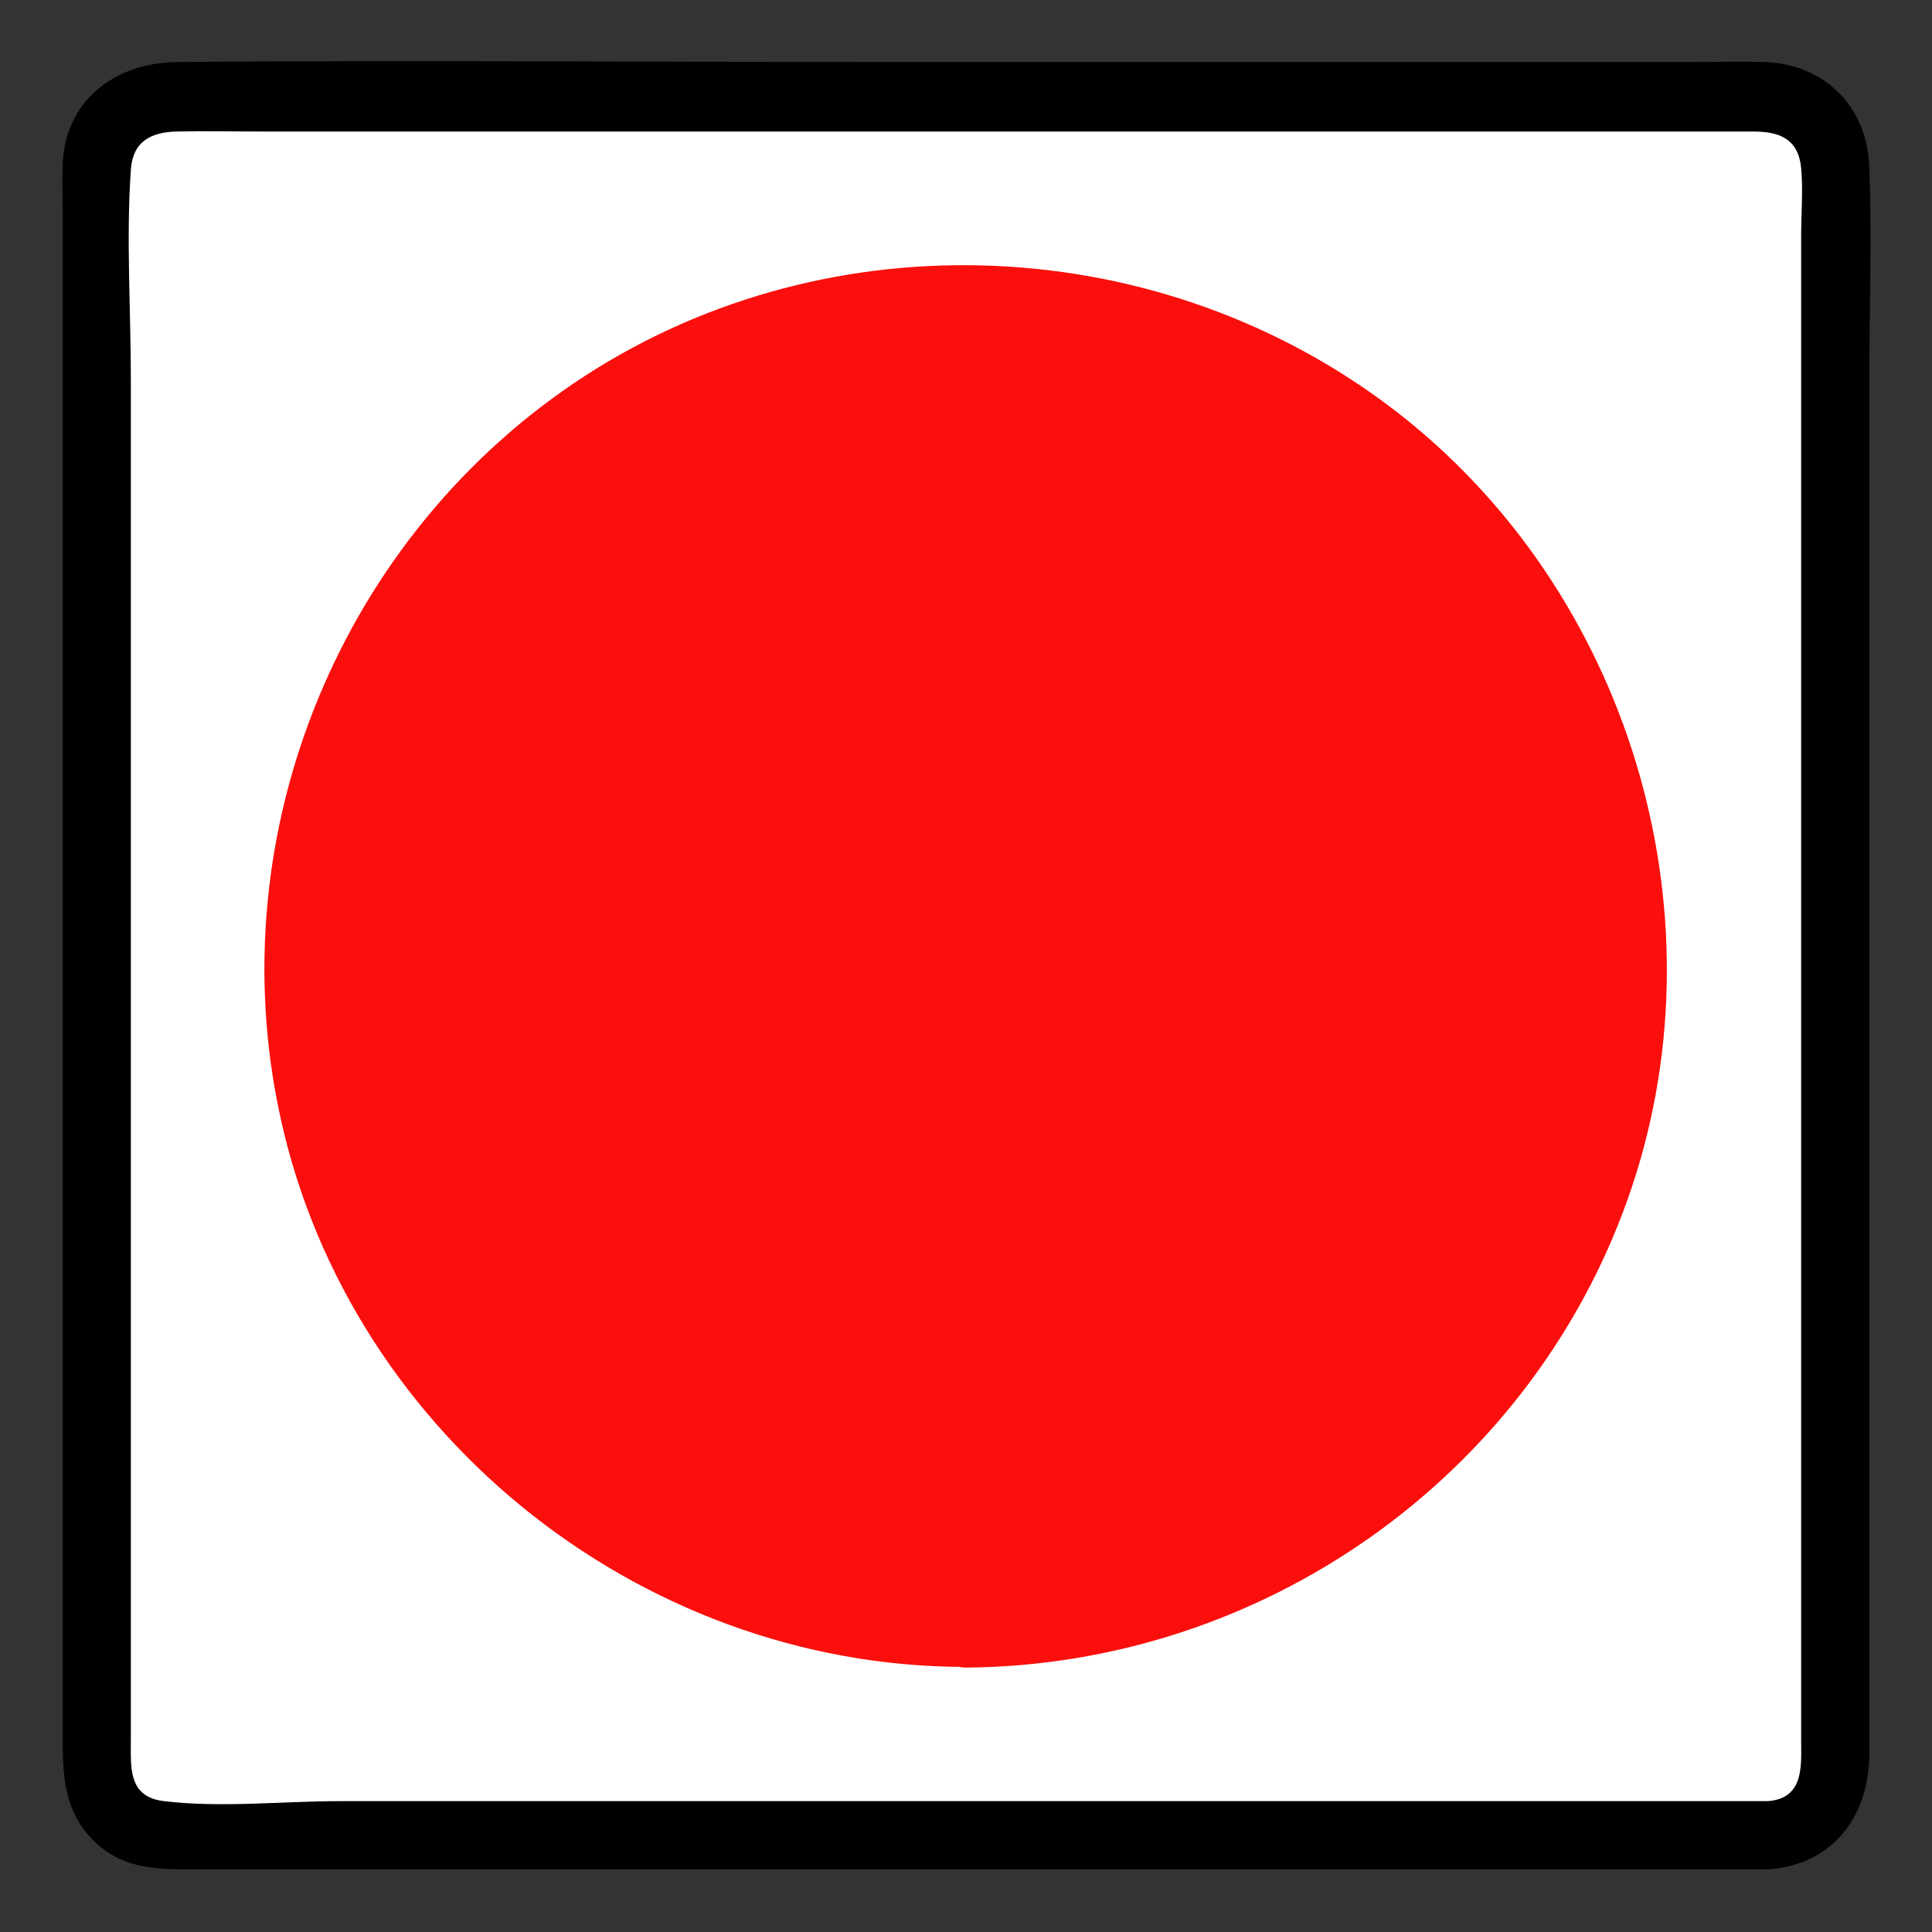 <?xml version="1.0" encoding="utf-8"?>
<!-- Generator: Adobe Illustrator 21.1.0, SVG Export Plug-In . SVG Version: 6.00 Build 0)  -->
<svg version="1.1" id="Слой_1" xmlns="http://www.w3.org/2000/svg" xmlns:xlink="http://www.w3.org/1999/xlink" x="0px" y="0px"
	 viewBox="0 0 283.5 283.5" style="enable-background:new 0 0 283.5 283.5;" xml:space="preserve">
<rect x="0" y="0" width="283.5" height="283.5" fill="#333333" stroke="none"/>
<style type="text/css">
	.st0{fill:#FFFFFF;}
	.st1{fill:#FA0F0C;}
</style>
<g>
	<path class="st0" d="M259.4,269.3H24.1c-5.5,0-9.9-4.4-9.9-9.9V24.1c0-5.5,4.4-9.9,9.9-9.9h235.3c5.5,0,9.9,4.4,9.9,9.9v235.3
		C269.3,264.9,264.9,269.3,259.4,269.3z"/>
	<g>
		<path d="M259.4,264.3c-27.4,0-54.8,0-82.2,0c-42.5,0-85,0-127.4,0c-8.3,0-17.4,1-25.7,0c-5.3-0.6-4.9-4.9-4.9-8.8
			c0-5.1,0-10.2,0-15.3c0-41.2,0-82.5,0-123.7c0-20.3,0-40.6,0-60.8c0-10.2-0.7-20.7,0-30.8c0.3-4.2,3-5.5,6.7-5.6
			c4.2-0.1,8.4,0,12.5,0c17.2,0,34.3,0,51.5,0c43.9,0,87.9,0,131.8,0c11.9,0,23.8,0,35.6,0c3.7,0,6.6,1,7,5.4c0.3,3.2,0,6.6,0,9.8
			c0,38.6,0,77.2,0,115.9c0,35,0,70,0,105C264.3,259,264.8,263.9,259.4,264.3c-6.4,0.4-6.4,10.4,0,10c9.5-0.6,14.8-7.7,14.9-16.8
			c0-4.5,0-9,0-13.5c0-18,0-36.1,0-54.1c0-44.8,0-89.6,0-134.4c0-10.3,0.4-20.7,0-31c-0.3-8.9-6.6-15.1-15.4-15.4
			c-3.5-0.1-7,0-10.4,0c-40.2,0-80.4,0-120.7,0c-34,0-68-0.3-102,0C16.8,9.3,9.6,14.7,9.2,24.1c-0.1,2.4,0,4.8,0,7.2
			c0,15.4,0,30.8,0,46.2c0,45.6,0,91.1,0,136.7c0,13.8,0,27.6,0,41.4c0,5.7,0.5,11.1,5.3,15.2c4.1,3.5,8.8,3.5,13.8,3.5
			c36.6,0,73.3,0,109.9,0c38.2,0,76.4,0,114.7,0c2.2,0,4.3,0,6.5,0C265.8,274.3,265.8,264.3,259.4,264.3z"/>
	</g>
</g>
<g>
	<path class="st1" d="M141.7,240.9L141.7,240.9c-54.8,0-99.2-44.4-99.2-99.2v0c0-54.8,44.4-99.2,99.2-99.2h0
		c54.8,0,99.2,44.4,99.2,99.2v0C240.9,196.5,196.5,240.9,141.7,240.9z"/>
	<g>
		<path class="st1" d="M141.7,237.2c-39.7,0-76.5-25.6-89.8-63.1c-13.4-37.5-1.8-80,28.6-105.6c30.4-25.7,75.2-29.3,109.5-9.2
			c34.5,20.2,53.3,61.2,45.6,100.6C226.7,204.5,187,236.9,141.7,237.2c-4.8,0-4.8,7.5,0,7.5c43.3-0.3,82.5-27.7,97.1-68.6
			c14.5-40.6,1.1-87.6-32.5-114.6c-33.7-27-82-30.2-118.8-7.4c-36.2,22.5-55,65.9-46.8,107.7c9.3,47.6,52.6,82.8,101,82.8
			C146.6,244.7,146.6,237.2,141.7,237.2z"/>
	</g>
</g>
</svg>
